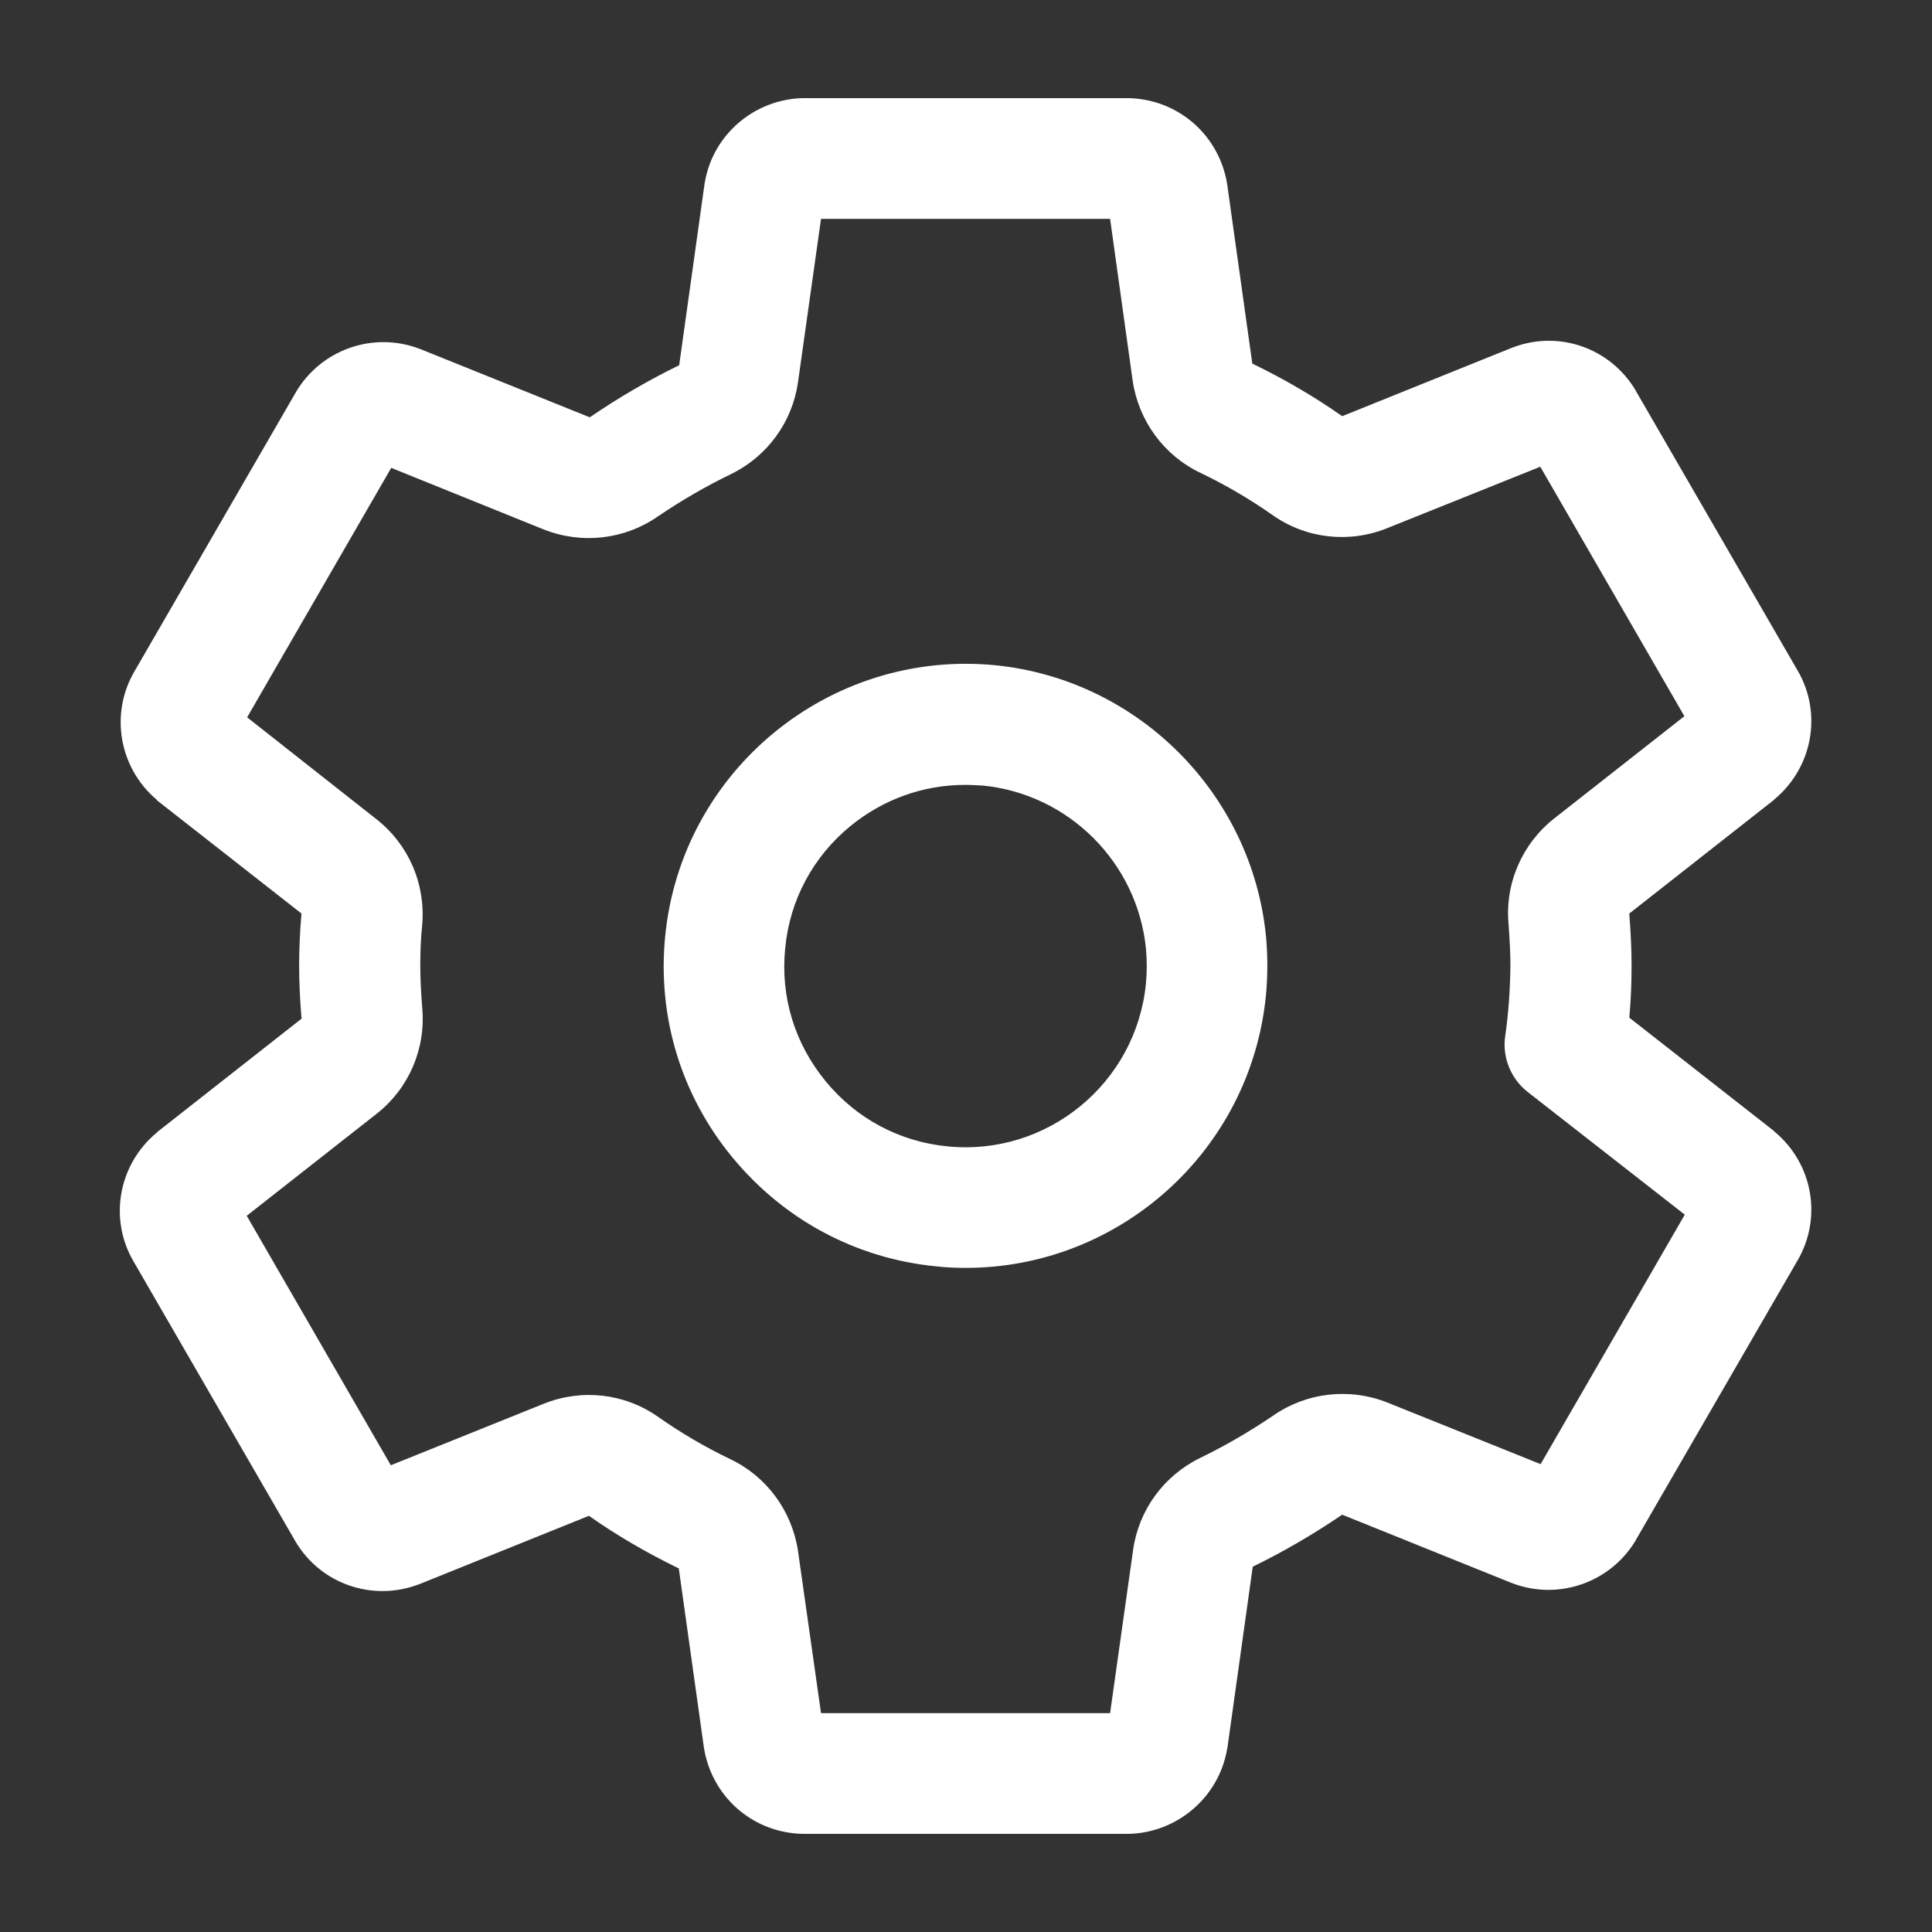 <svg width="24" height="24" viewBox="0 0 24 24" fill="none" xmlns="http://www.w3.org/2000/svg">
<rect x="0" y="0" width="24" height="24" fill="#333333" stroke="none"/>
<path d="M14.001 22.781H9.993C9.988 22.781 9.984 22.781 9.979 22.781C9.379 22.772 8.877 22.355 8.755 21.769C8.751 21.755 8.751 21.736 8.746 21.722L8.432 19.481H8.427C8.043 19.294 7.668 19.078 7.316 18.83L5.212 19.678C5.207 19.678 5.202 19.683 5.198 19.683C4.626 19.898 3.984 19.678 3.67 19.148C3.67 19.144 3.665 19.144 3.665 19.139L1.659 15.67C1.349 15.141 1.471 14.466 1.945 14.072C1.949 14.067 1.954 14.062 1.959 14.058L3.749 12.652L3.745 12.647C3.726 12.412 3.716 12.202 3.716 11.995C3.716 11.784 3.726 11.573 3.745 11.348L1.963 9.952C1.954 9.947 1.949 9.942 1.945 9.933C1.48 9.539 1.363 8.869 1.668 8.344L3.674 4.875C3.674 4.87 3.679 4.87 3.679 4.866C3.993 4.341 4.635 4.116 5.207 4.331C5.212 4.331 5.216 4.336 5.221 4.336L7.326 5.184C7.682 4.941 8.052 4.725 8.437 4.537L8.751 2.292C8.751 2.283 8.755 2.273 8.755 2.269C8.854 1.673 9.37 1.233 9.974 1.219C9.979 1.219 9.984 1.219 9.988 1.219H13.996C14.001 1.219 14.005 1.219 14.01 1.219C14.61 1.228 15.112 1.645 15.234 2.231C15.238 2.245 15.238 2.264 15.243 2.278L15.557 4.519H15.562C15.946 4.706 16.321 4.922 16.673 5.17L18.777 4.322C18.782 4.322 18.787 4.317 18.791 4.317C19.363 4.097 20.006 4.322 20.32 4.852C20.32 4.856 20.324 4.856 20.324 4.861L22.331 8.33C22.64 8.859 22.518 9.534 22.044 9.928C22.04 9.933 22.035 9.938 22.03 9.942L20.24 11.348C20.24 11.353 20.24 11.358 20.24 11.358C20.259 11.597 20.268 11.808 20.268 12V12.005C20.268 12.216 20.259 12.431 20.24 12.642L22.03 14.044C22.035 14.048 22.04 14.053 22.044 14.058C22.518 14.452 22.64 15.122 22.331 15.656L20.324 19.125C20.324 19.13 20.32 19.13 20.32 19.134C20.006 19.659 19.363 19.884 18.791 19.669C18.787 19.669 18.782 19.664 18.777 19.664L16.673 18.816C16.316 19.059 15.946 19.275 15.562 19.462L15.248 21.708C15.248 21.717 15.243 21.727 15.243 21.731C15.14 22.327 14.624 22.767 14.02 22.781C14.01 22.781 14.005 22.781 14.001 22.781ZM10.199 21.281H13.79L14.076 19.252C14.146 18.759 14.456 18.333 14.905 18.113C15.224 17.958 15.529 17.78 15.819 17.583C16.232 17.297 16.762 17.236 17.235 17.423L19.138 18.188L20.929 15.089L18.979 13.566C18.768 13.402 18.66 13.134 18.698 12.872C18.74 12.586 18.759 12.291 18.763 12C18.763 11.845 18.754 11.677 18.74 11.48C18.693 10.973 18.909 10.481 19.307 10.167L20.924 8.897L19.134 5.798L17.23 6.562C16.762 6.75 16.232 6.694 15.815 6.403C15.529 6.202 15.224 6.023 14.91 5.873C14.46 5.658 14.146 5.231 14.071 4.734L13.79 2.719H10.199L9.913 4.748C9.843 5.241 9.534 5.667 9.084 5.888C8.765 6.042 8.46 6.22 8.17 6.417C7.757 6.703 7.227 6.764 6.754 6.577L4.86 5.812L3.07 8.911L4.677 10.177C5.076 10.491 5.287 10.978 5.245 11.484C5.226 11.667 5.221 11.836 5.221 12C5.221 12.159 5.23 12.328 5.245 12.52C5.291 13.027 5.08 13.519 4.682 13.833L3.065 15.103L4.855 18.202L6.754 17.438C7.223 17.25 7.752 17.306 8.17 17.597C8.455 17.798 8.76 17.977 9.074 18.127C9.524 18.342 9.838 18.769 9.913 19.266L10.199 21.281ZM11.999 15.75C11.877 15.75 11.751 15.745 11.629 15.731C10.63 15.633 9.735 15.15 9.098 14.377C8.46 13.603 8.165 12.628 8.263 11.63C8.465 9.572 10.307 8.062 12.365 8.264C14.137 8.442 15.548 9.858 15.726 11.625C15.749 11.869 15.749 12.117 15.726 12.366C15.534 14.302 13.902 15.75 11.999 15.75ZM11.99 9.75C11.47 9.75 10.973 9.928 10.565 10.261C10.101 10.641 9.81 11.18 9.754 11.78C9.693 12.38 9.871 12.961 10.255 13.43C10.635 13.894 11.174 14.184 11.774 14.241C13.007 14.363 14.113 13.458 14.235 12.22C14.249 12.075 14.249 11.925 14.235 11.78C14.127 10.716 13.279 9.867 12.215 9.759C12.14 9.755 12.065 9.75 11.99 9.75Z" fill="white"/>
</svg>
